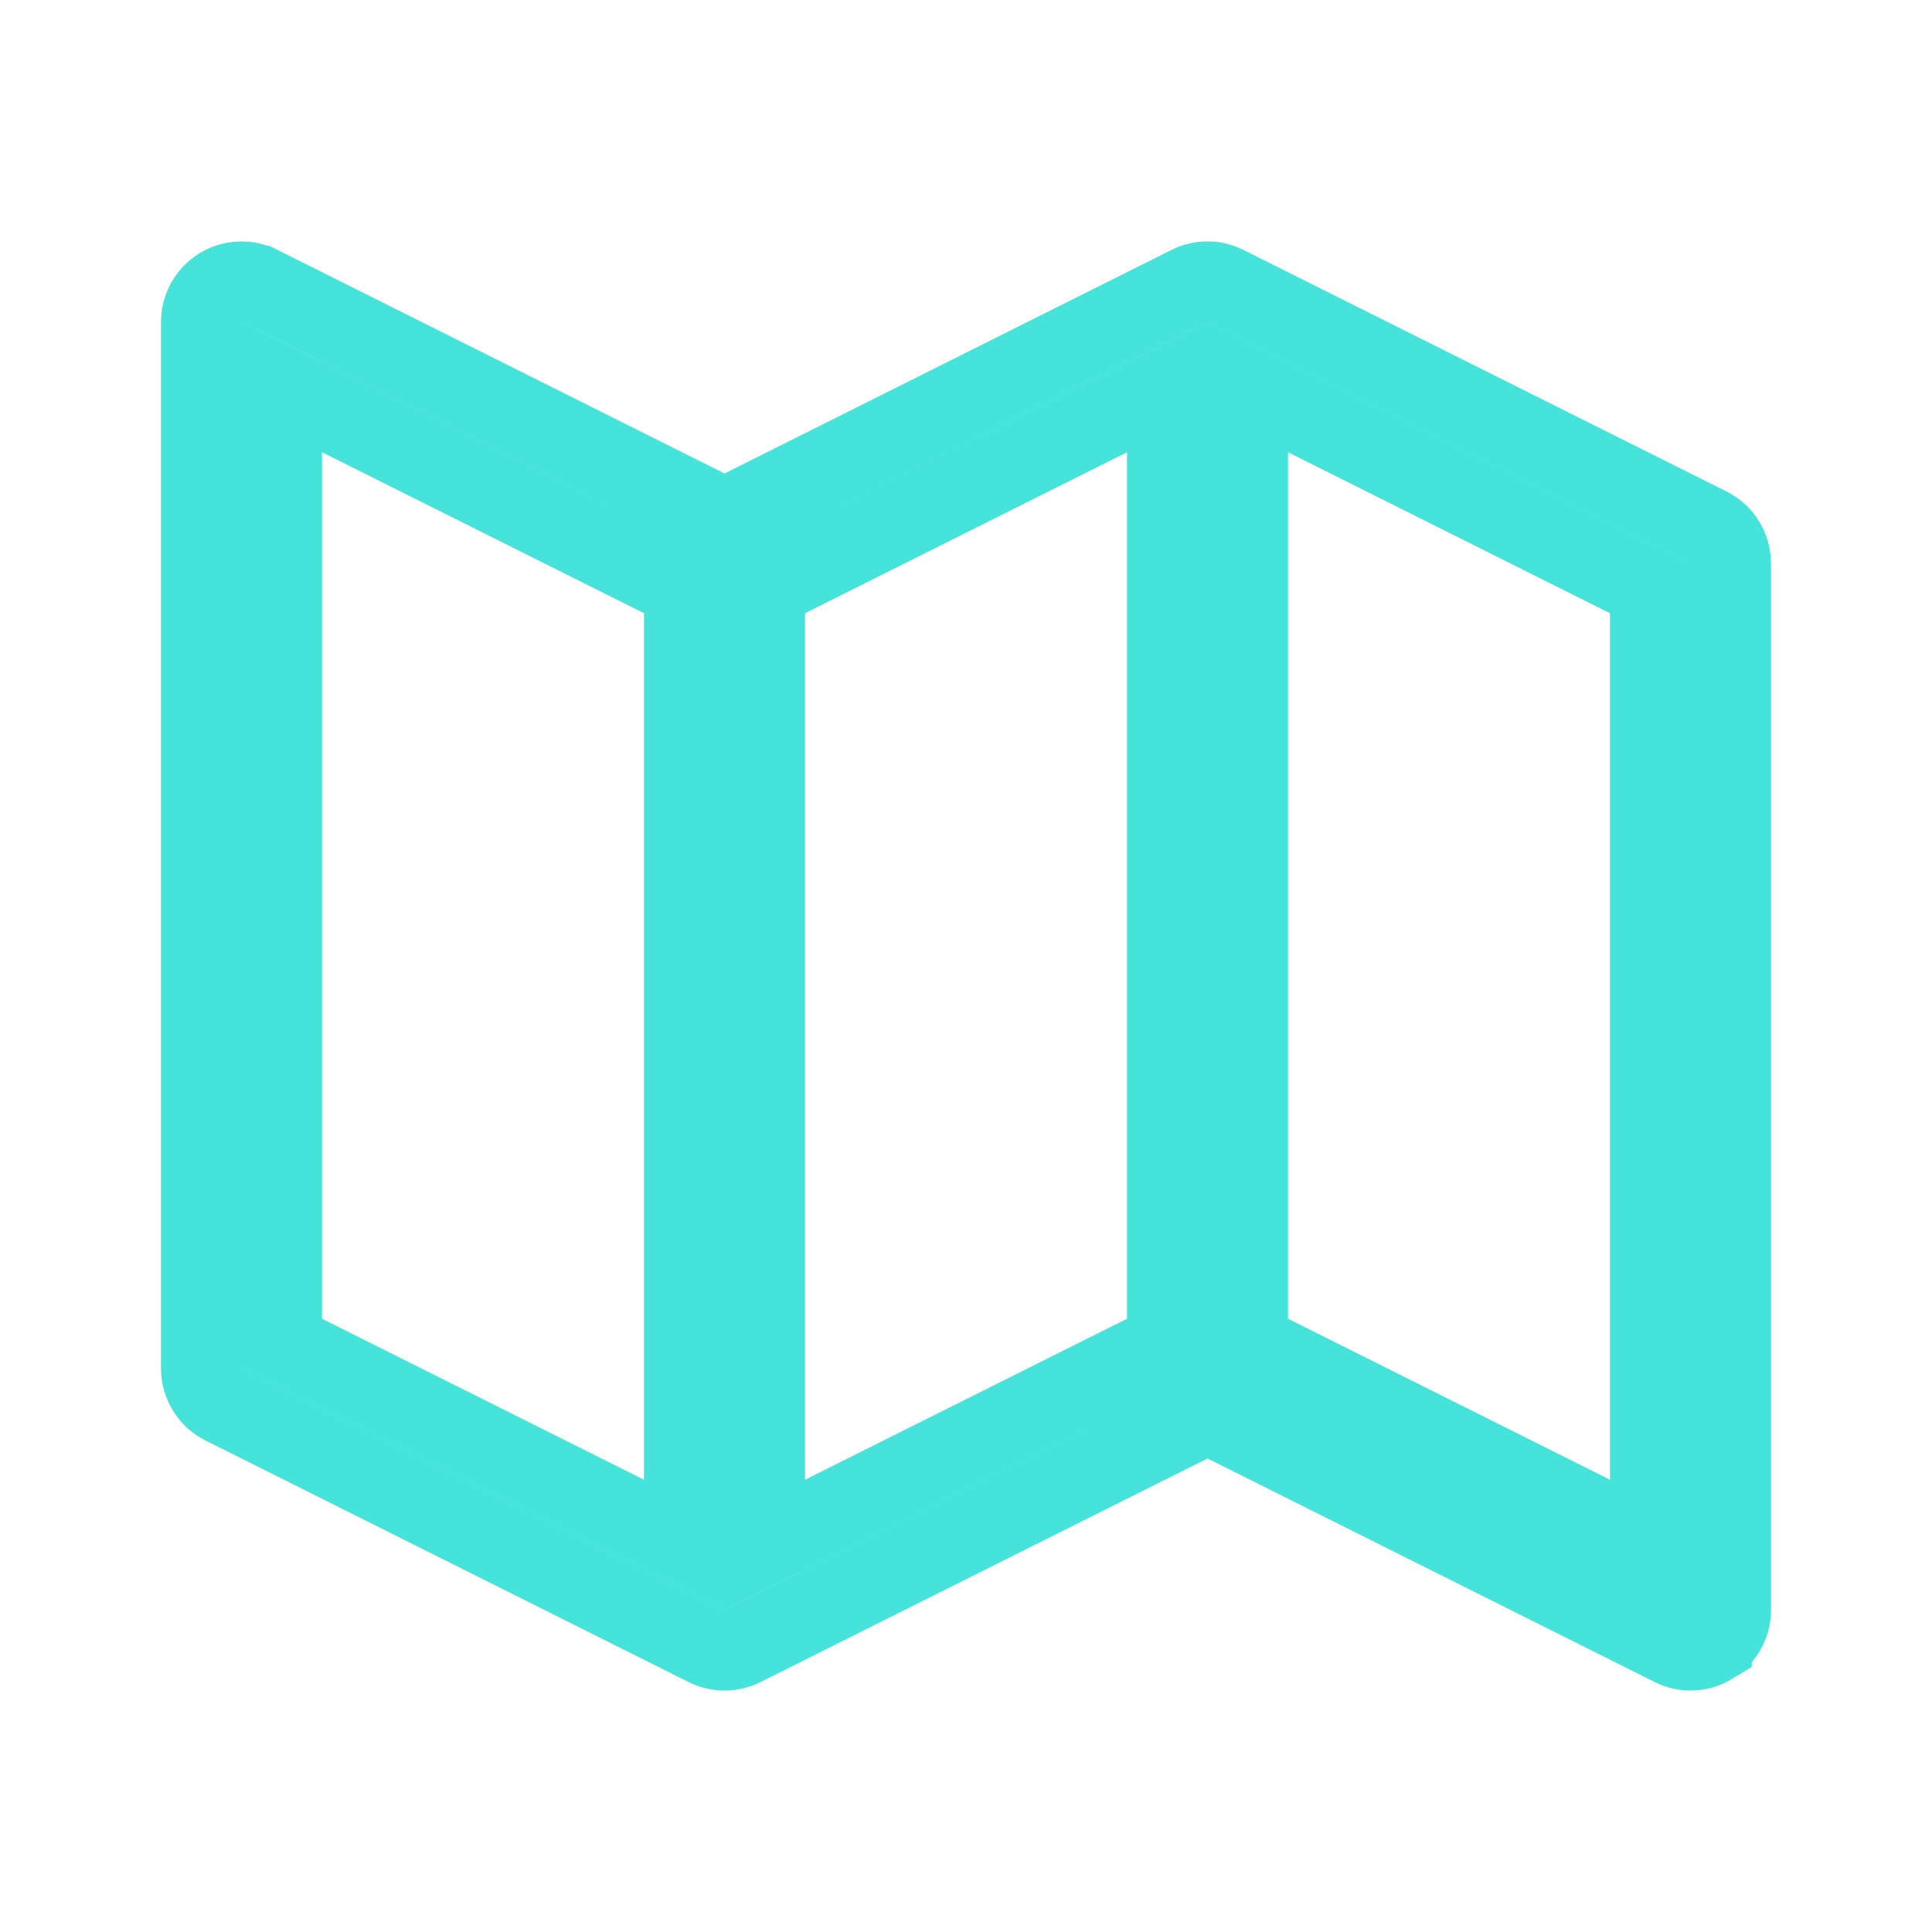 <svg width="24" height="24" viewBox="0 0 24 24" fill="none" xmlns="http://www.w3.org/2000/svg">
<path d="M15.223 3.552L15.223 3.552L21.223 6.552C21.393 6.637 21.5 6.811 21.5 7V20C21.5 20.173 21.411 20.334 21.261 20.426L21.261 20.427C21.189 20.471 21.107 20.497 21.023 20.5C20.938 20.504 20.854 20.486 20.779 20.448L20.777 20.447L15.224 17.671L15 17.559L14.776 17.671L9.224 20.448L9.224 20.448C9.155 20.483 9.078 20.501 9.001 20.501C8.923 20.501 8.846 20.483 8.777 20.448L8.777 20.448L2.777 17.448C2.607 17.363 2.5 17.189 2.5 17L2.5 4L2.5 4C2.5 3.915 2.522 3.831 2.563 3.756C2.605 3.682 2.664 3.619 2.737 3.574C2.809 3.529 2.892 3.504 2.977 3.5C3.062 3.496 3.147 3.514 3.223 3.552C3.223 3.552 3.223 3.552 3.224 3.552L8.776 6.329L9 6.441L9.224 6.329L14.776 3.552L14.776 3.552C14.845 3.517 14.922 3.499 14.999 3.499C15.077 3.499 15.154 3.517 15.223 3.552ZM9.776 7.171L9.5 7.309V7.618V18.382V19.191L10.224 18.829L14.224 16.829L14.5 16.691V16.382V5.618V4.809L13.776 5.171L9.776 7.171ZM4.224 5.171L3.5 4.809V5.618V16.382V16.691L3.776 16.829L7.776 18.829L8.5 19.191V18.382V7.618V7.309L8.224 7.171L4.224 5.171ZM19.776 18.829L20.5 19.191V18.382V7.618V7.309L20.224 7.171L16.224 5.171L15.5 4.809V5.618V16.382V16.691L15.776 16.829L19.776 18.829Z" stroke="#46E3DA"/>
</svg>

